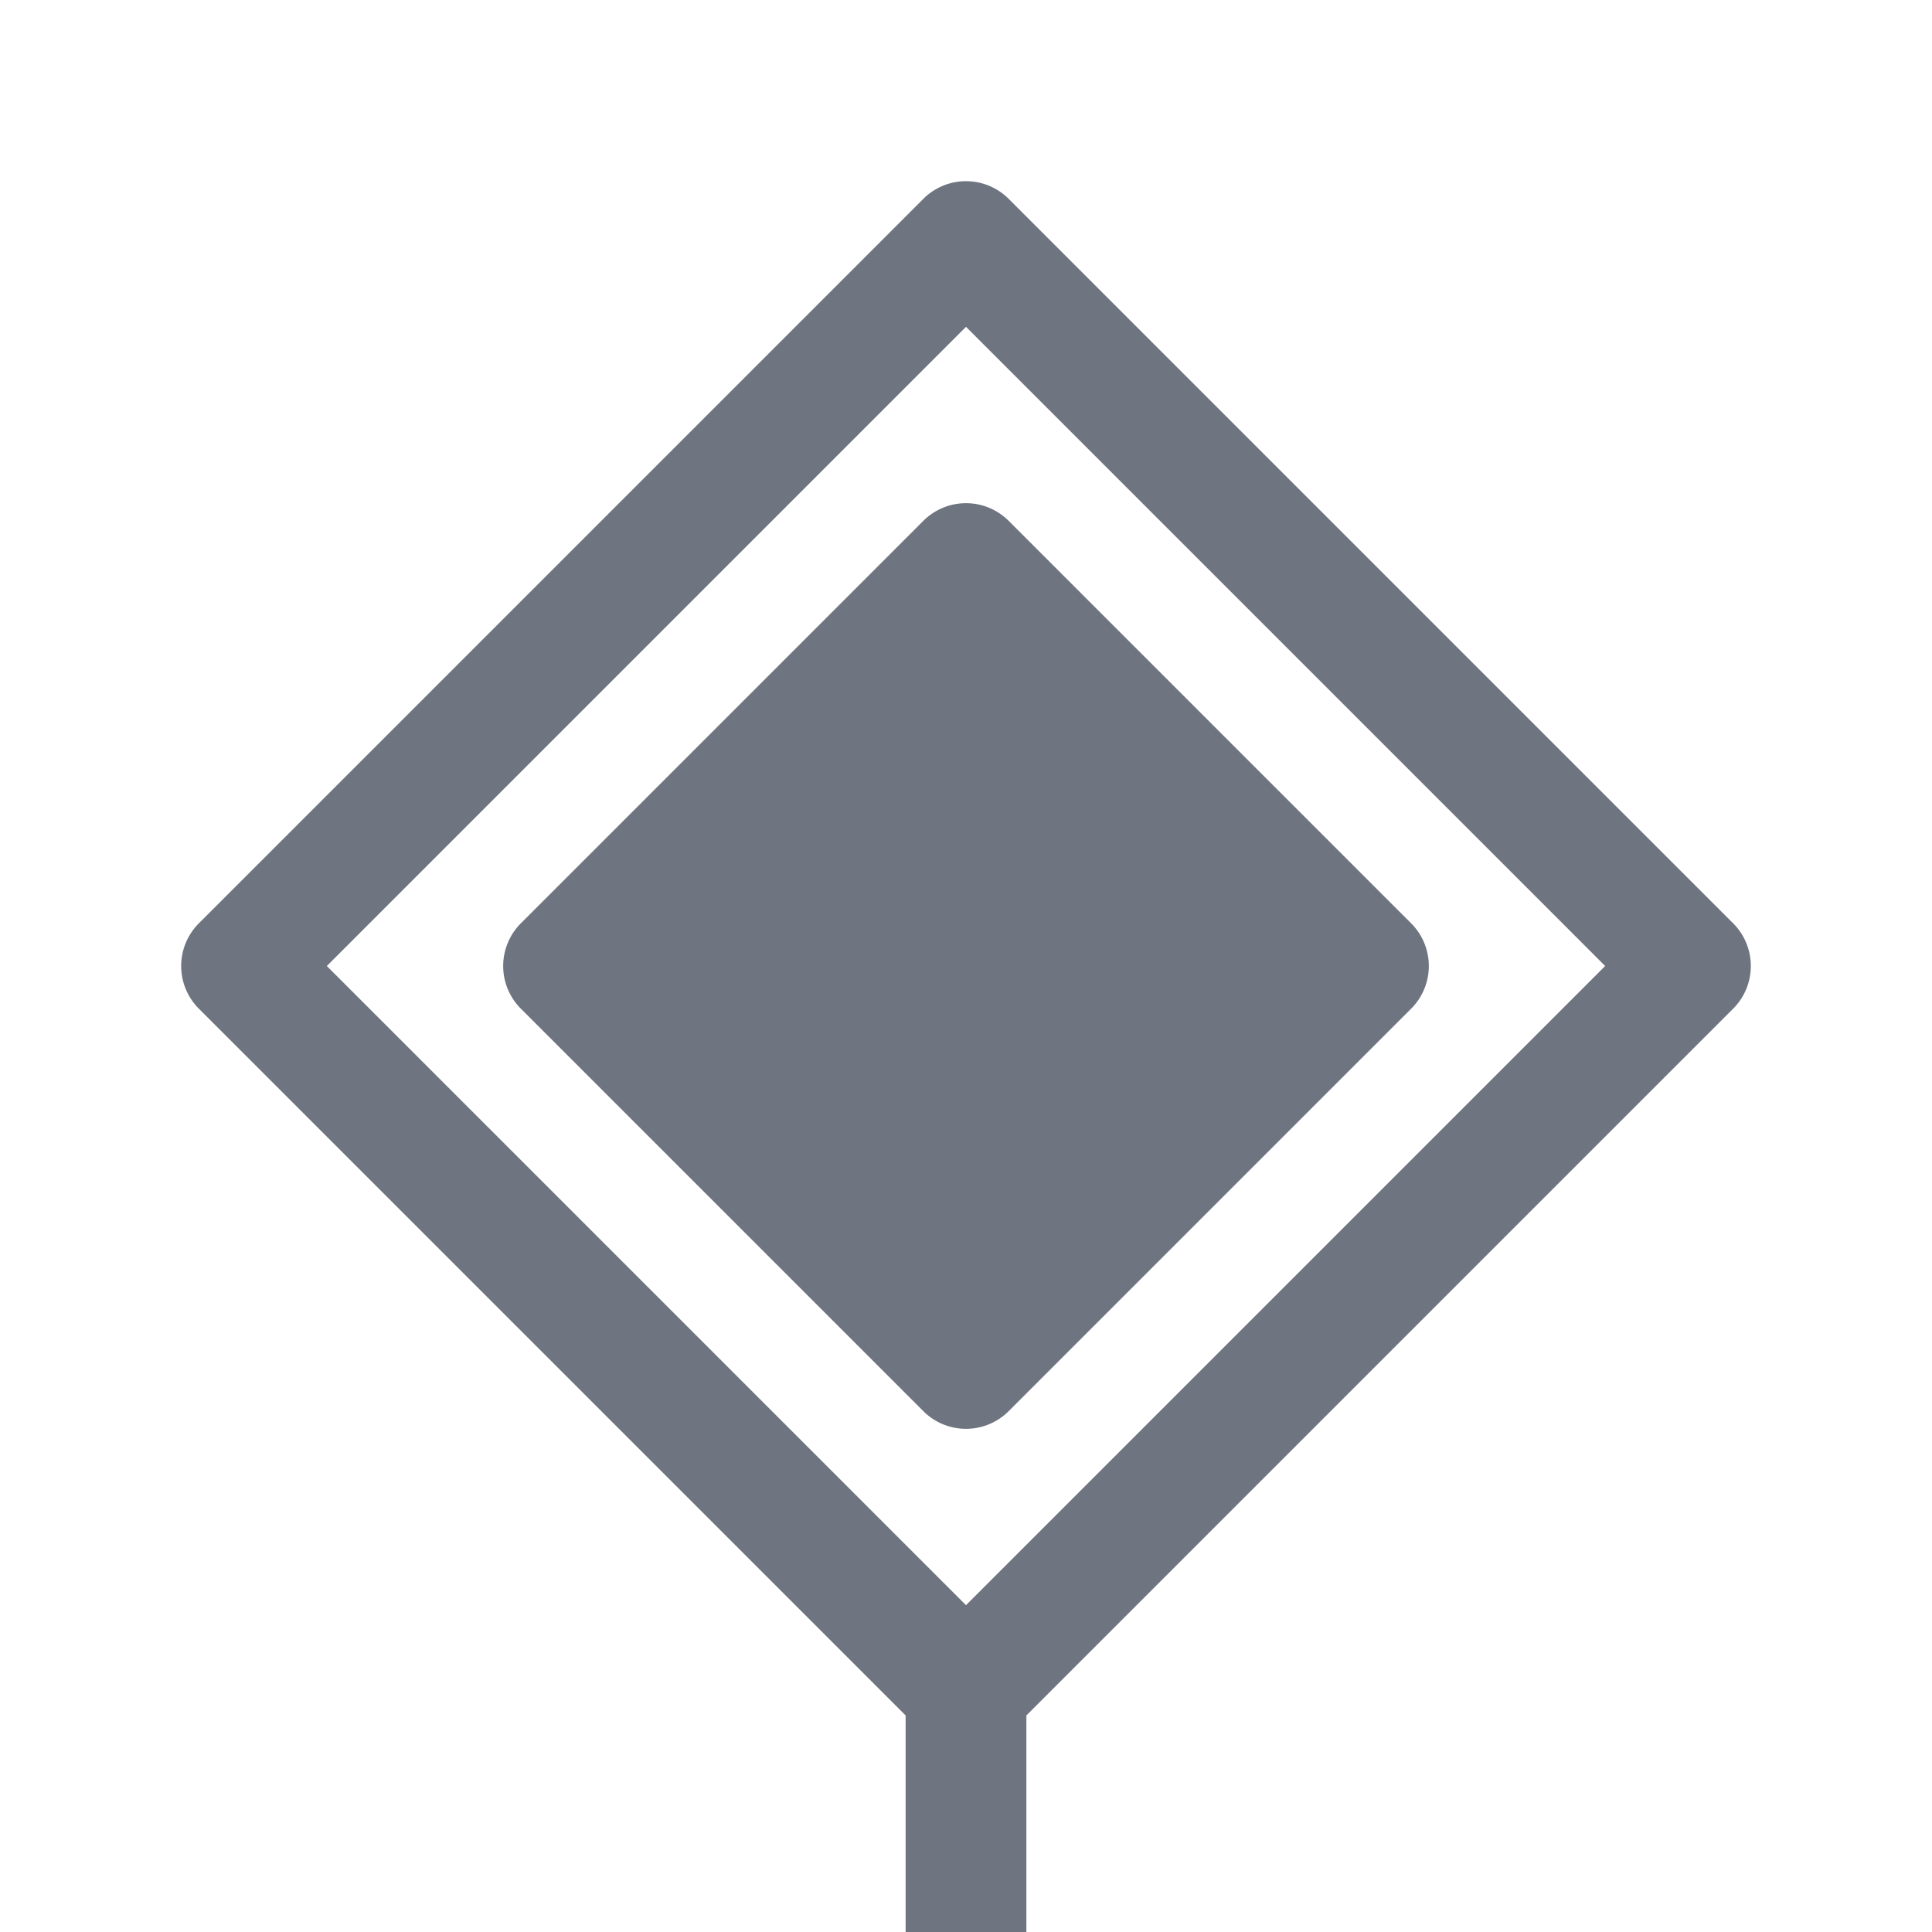 <svg width="24" height="24" fill="none" xmlns="http://www.w3.org/2000/svg"><g clip-path="url(#general / road-sign__a)"><path fill-rule="evenodd" clip-rule="evenodd" d="M11.47 2.47a.75.75 0 0 1 1.06 0l9 9a.75.75 0 0 1 0 1.06l-8.78 8.78V25a.75.75 0 0 1-1.5 0v-3.69l-8.78-8.78a.75.75 0 0 1 0-1.06l9-9ZM12 19.94 19.94 12 12 4.06 4.06 12 12 19.94Zm.53-13.47a.75.75 0 0 0-1.06 0l-5 5a.75.75 0 0 0 0 1.06l5 5a.75.75 0 0 0 1.06 0l5-5a.75.75 0 0 0 0-1.06l-5-5Z" fill="#6E7480"/></g><defs><clipPath id="general / road-sign__a"><path fill="#fff" d="M0 0h24v24H0z"/></clipPath></defs></svg>